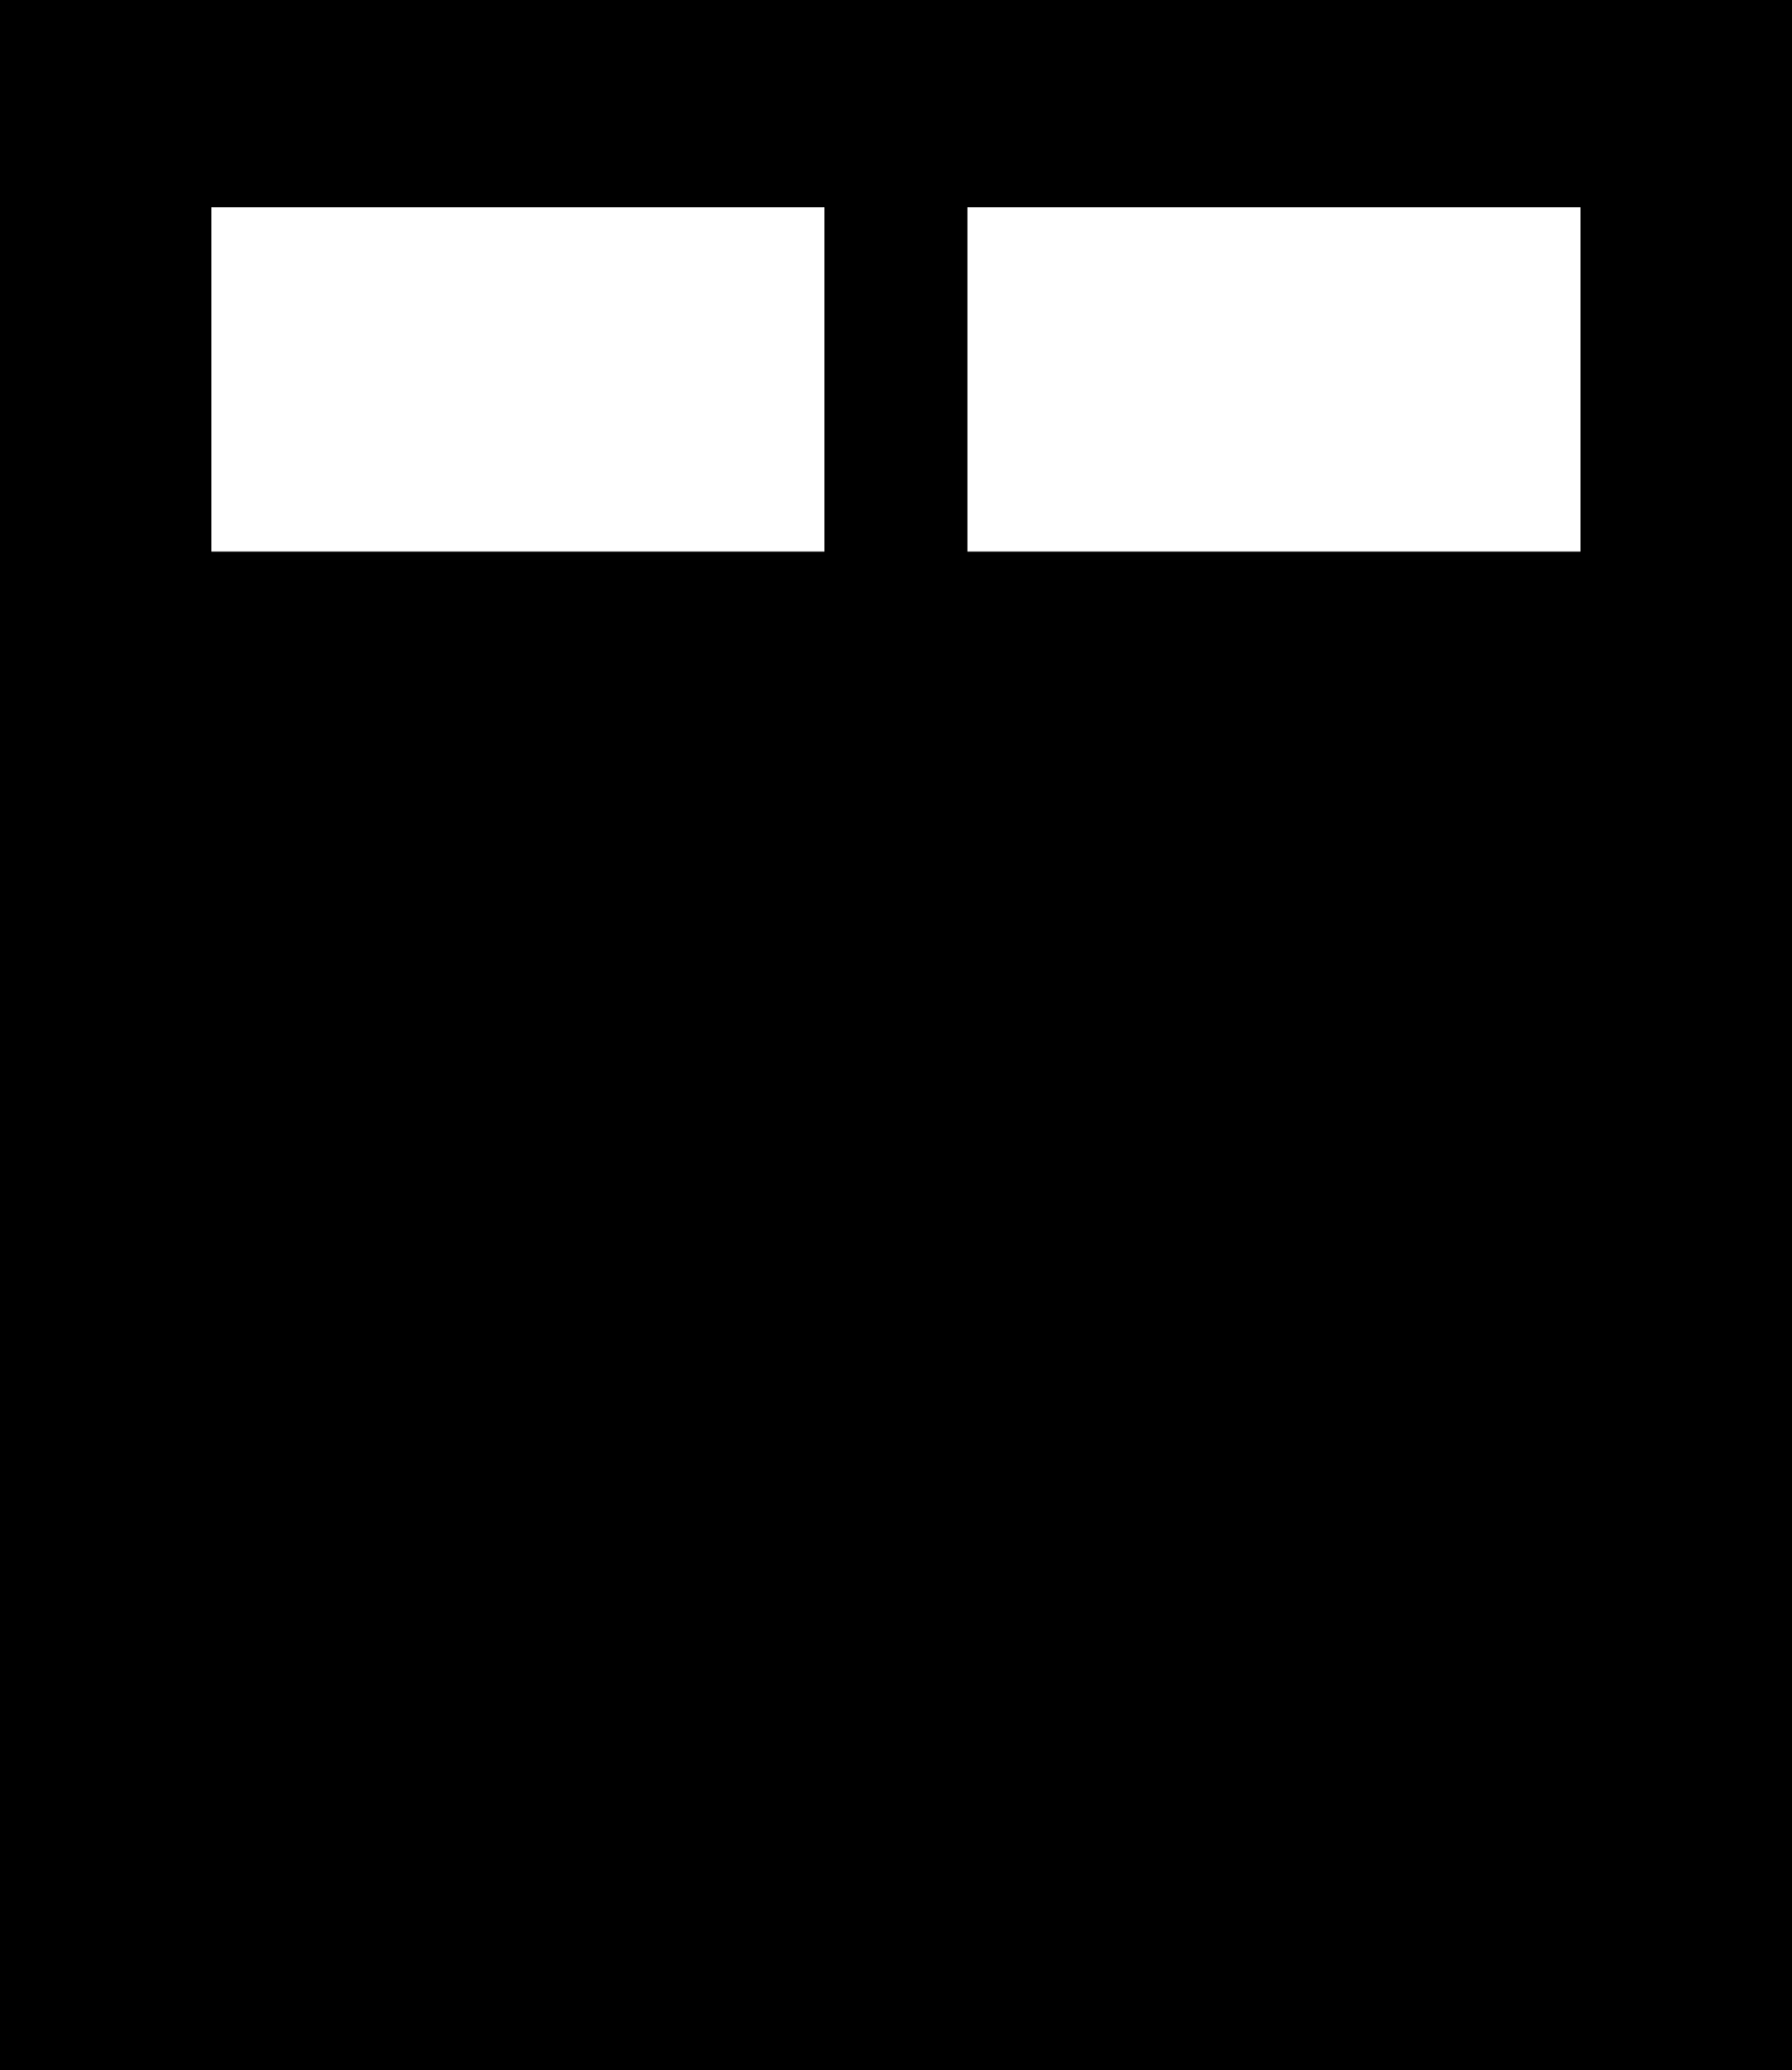 <?xml version="1.0" encoding="UTF-8" standalone="no"?>
<!-- Created with Inkscape (http://www.inkscape.org/) -->

<svg
   width="12.501mm"
   height="14.443mm"
   viewBox="0 0 12.501 14.443"
   version="1.1"
   id="svg1"
   inkscape:version="1.3.2 (091e20e, 2023-11-25, custom)"
   sodipodi:docname="icons_final.svg"
   xmlns:inkscape="http://www.inkscape.org/namespaces/inkscape"
   xmlns:sodipodi="http://sodipodi.sourceforge.net/DTD/sodipodi-0.dtd"
   xmlns="http://www.w3.org/2000/svg"
   xmlns:svg="http://www.w3.org/2000/svg">
  <sodipodi:namedview
     id="namedview1"
     pagecolor="#ffffff"
     bordercolor="#000000"
     borderopacity="0.25"
     inkscape:showpageshadow="2"
     inkscape:pageopacity="0.0"
     inkscape:pagecheckerboard="0"
     inkscape:deskcolor="#d1d1d1"
     inkscape:document-units="mm"
     inkscape:zoom="1.4866305"
     inkscape:cx="237.11339"
     inkscape:cy="164.12955"
     inkscape:window-width="1366"
     inkscape:window-height="697"
     inkscape:window-x="-8"
     inkscape:window-y="-8"
     inkscape:window-maximized="1"
     inkscape:current-layer="layer1"
     showguides="false" />
  <defs
     id="defs1" />
  <g
     inkscape:label="Layer 1"
     inkscape:groupmode="layer"
     id="layer1"
     transform="translate(-87.103,-29.757)">
    <path
       id="rect136"
       style="fill:#000000;fill-opacity:1;stroke:none;stroke-width:1.673;stroke-linecap:round;stroke-dasharray:none;stroke-opacity:1"
       d="M 87.103,29.757 V 44.2 H 99.604 V 29.757 Z m 1.475,1.446 h 4.276 v 2.402 h -4.276 z m 5.274,0 h 4.276 v 2.402 h -4.276 z"
       inkscape:export-filename="bed_regular.svg"
       inkscape:export-xdpi="1449.1572"
       inkscape:export-ydpi="1449.1572"
       sodipodi:nodetypes="ccccccccccccccc" />
  </g>
</svg>
